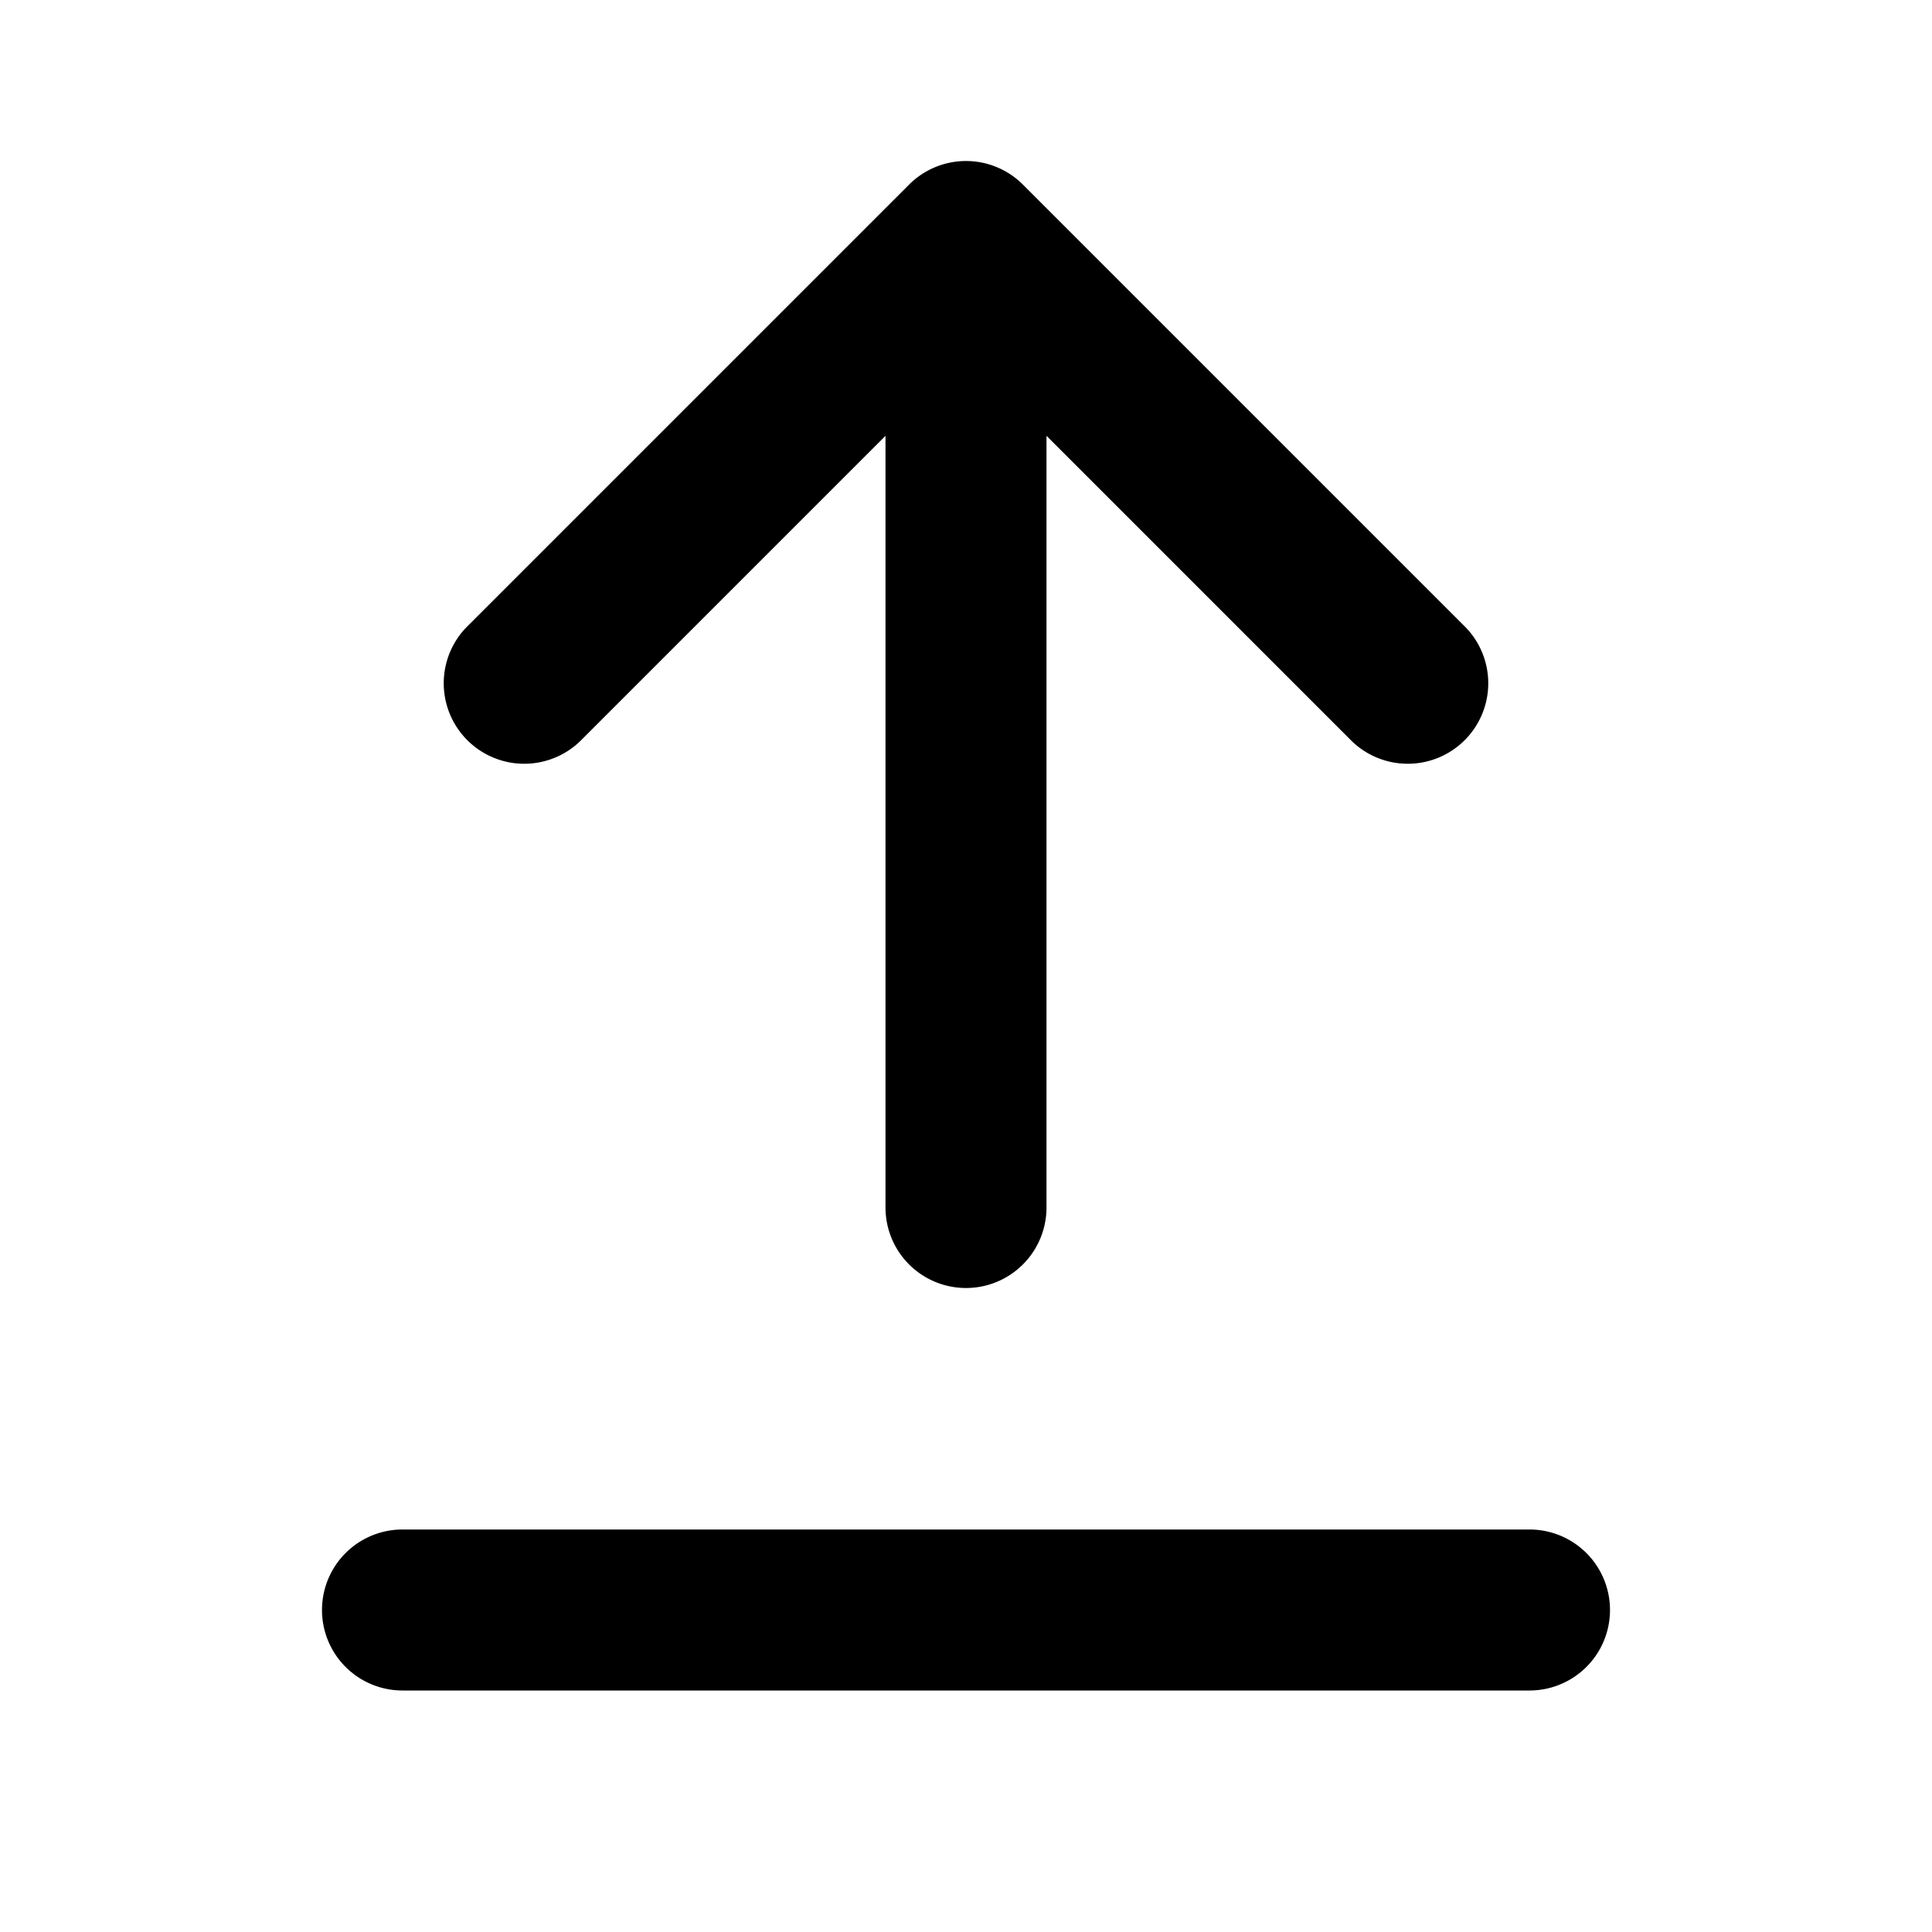 <svg xmlns="http://www.w3.org/2000/svg" width="24" height="24" fill="none" viewBox="0 0 24 24"><path fill="#313234" d="M13 15a1 1 0 1 1-2 0V5.414L7.207 9.207a1 1 0 0 1-1.414-1.414l5.5-5.5a1 1 0 0 1 1.414 0l5.5 5.5a1 1 0 0 1-1.414 1.414L13 5.414zM5 19a1 1 0 1 0 0 2h14a1 1 0 1 0 0-2z" style="fill:#313234;fill:color(display-p3 .192 .196 .204);fill-opacity:1"/></svg>